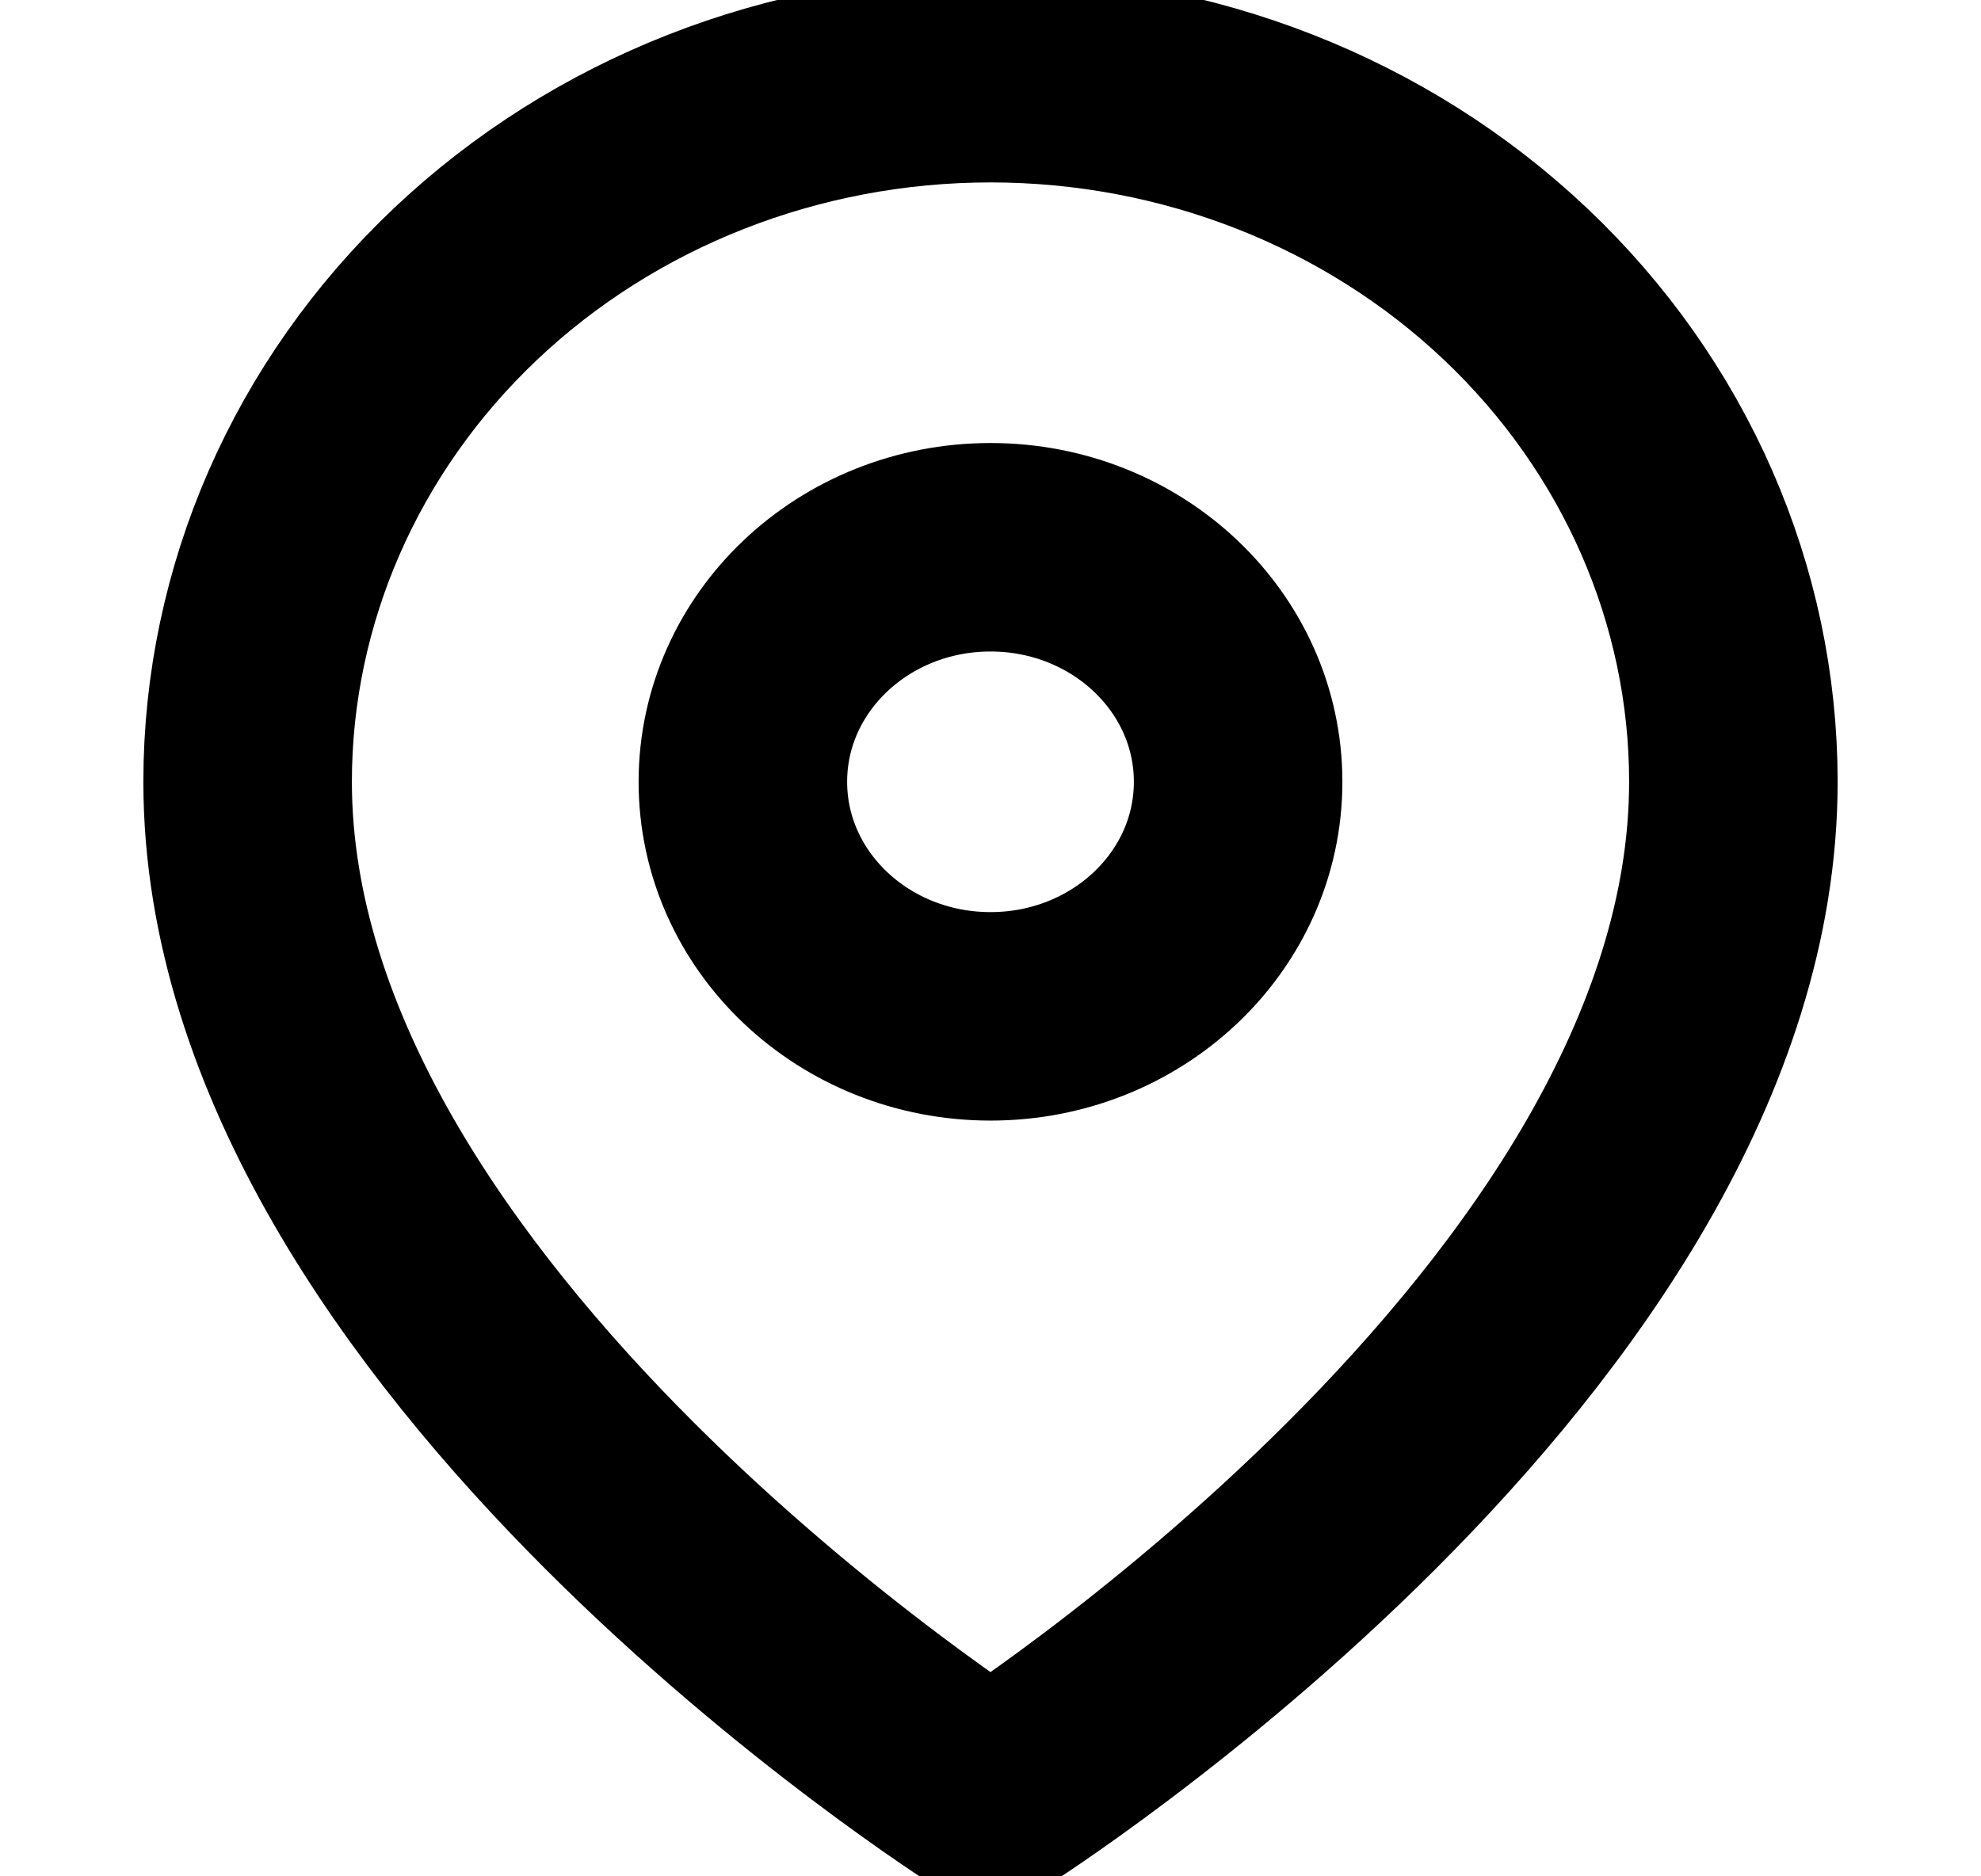 <svg width="19" height="18" viewBox="0 0 19 18" fill="none" xmlns="http://www.w3.org/2000/svg">
<g id="24/ outlined / other / location / map pin" clip-path="url(#clip0_4200_1801)">
<path id="Vector" d="M16.625 7.5C16.625 12.75 9.5 17.25 9.5 17.25C9.5 17.25 2.375 12.75 2.375 7.5C2.375 5.71 3.126 3.993 4.462 2.727C5.798 1.461 7.61 0.75 9.5 0.75C11.39 0.75 13.202 1.461 14.538 2.727C15.874 3.993 16.625 5.71 16.625 7.5Z" stroke="black" stroke-width="2" stroke-linecap="round" stroke-linejoin="round"/>
<path id="Vector_2" d="M9.5 9.75C10.812 9.75 11.875 8.743 11.875 7.5C11.875 6.257 10.812 5.25 9.5 5.25C8.188 5.25 7.125 6.257 7.125 7.5C7.125 8.743 8.188 9.75 9.5 9.75Z" stroke="black" stroke-width="2" stroke-linecap="round" stroke-linejoin="round"/>
</g>
<defs>
<clipPath id="clip0_4200_1801">
<rect width="19" height="18" fill="white"/>
</clipPath>
</defs>
</svg>
